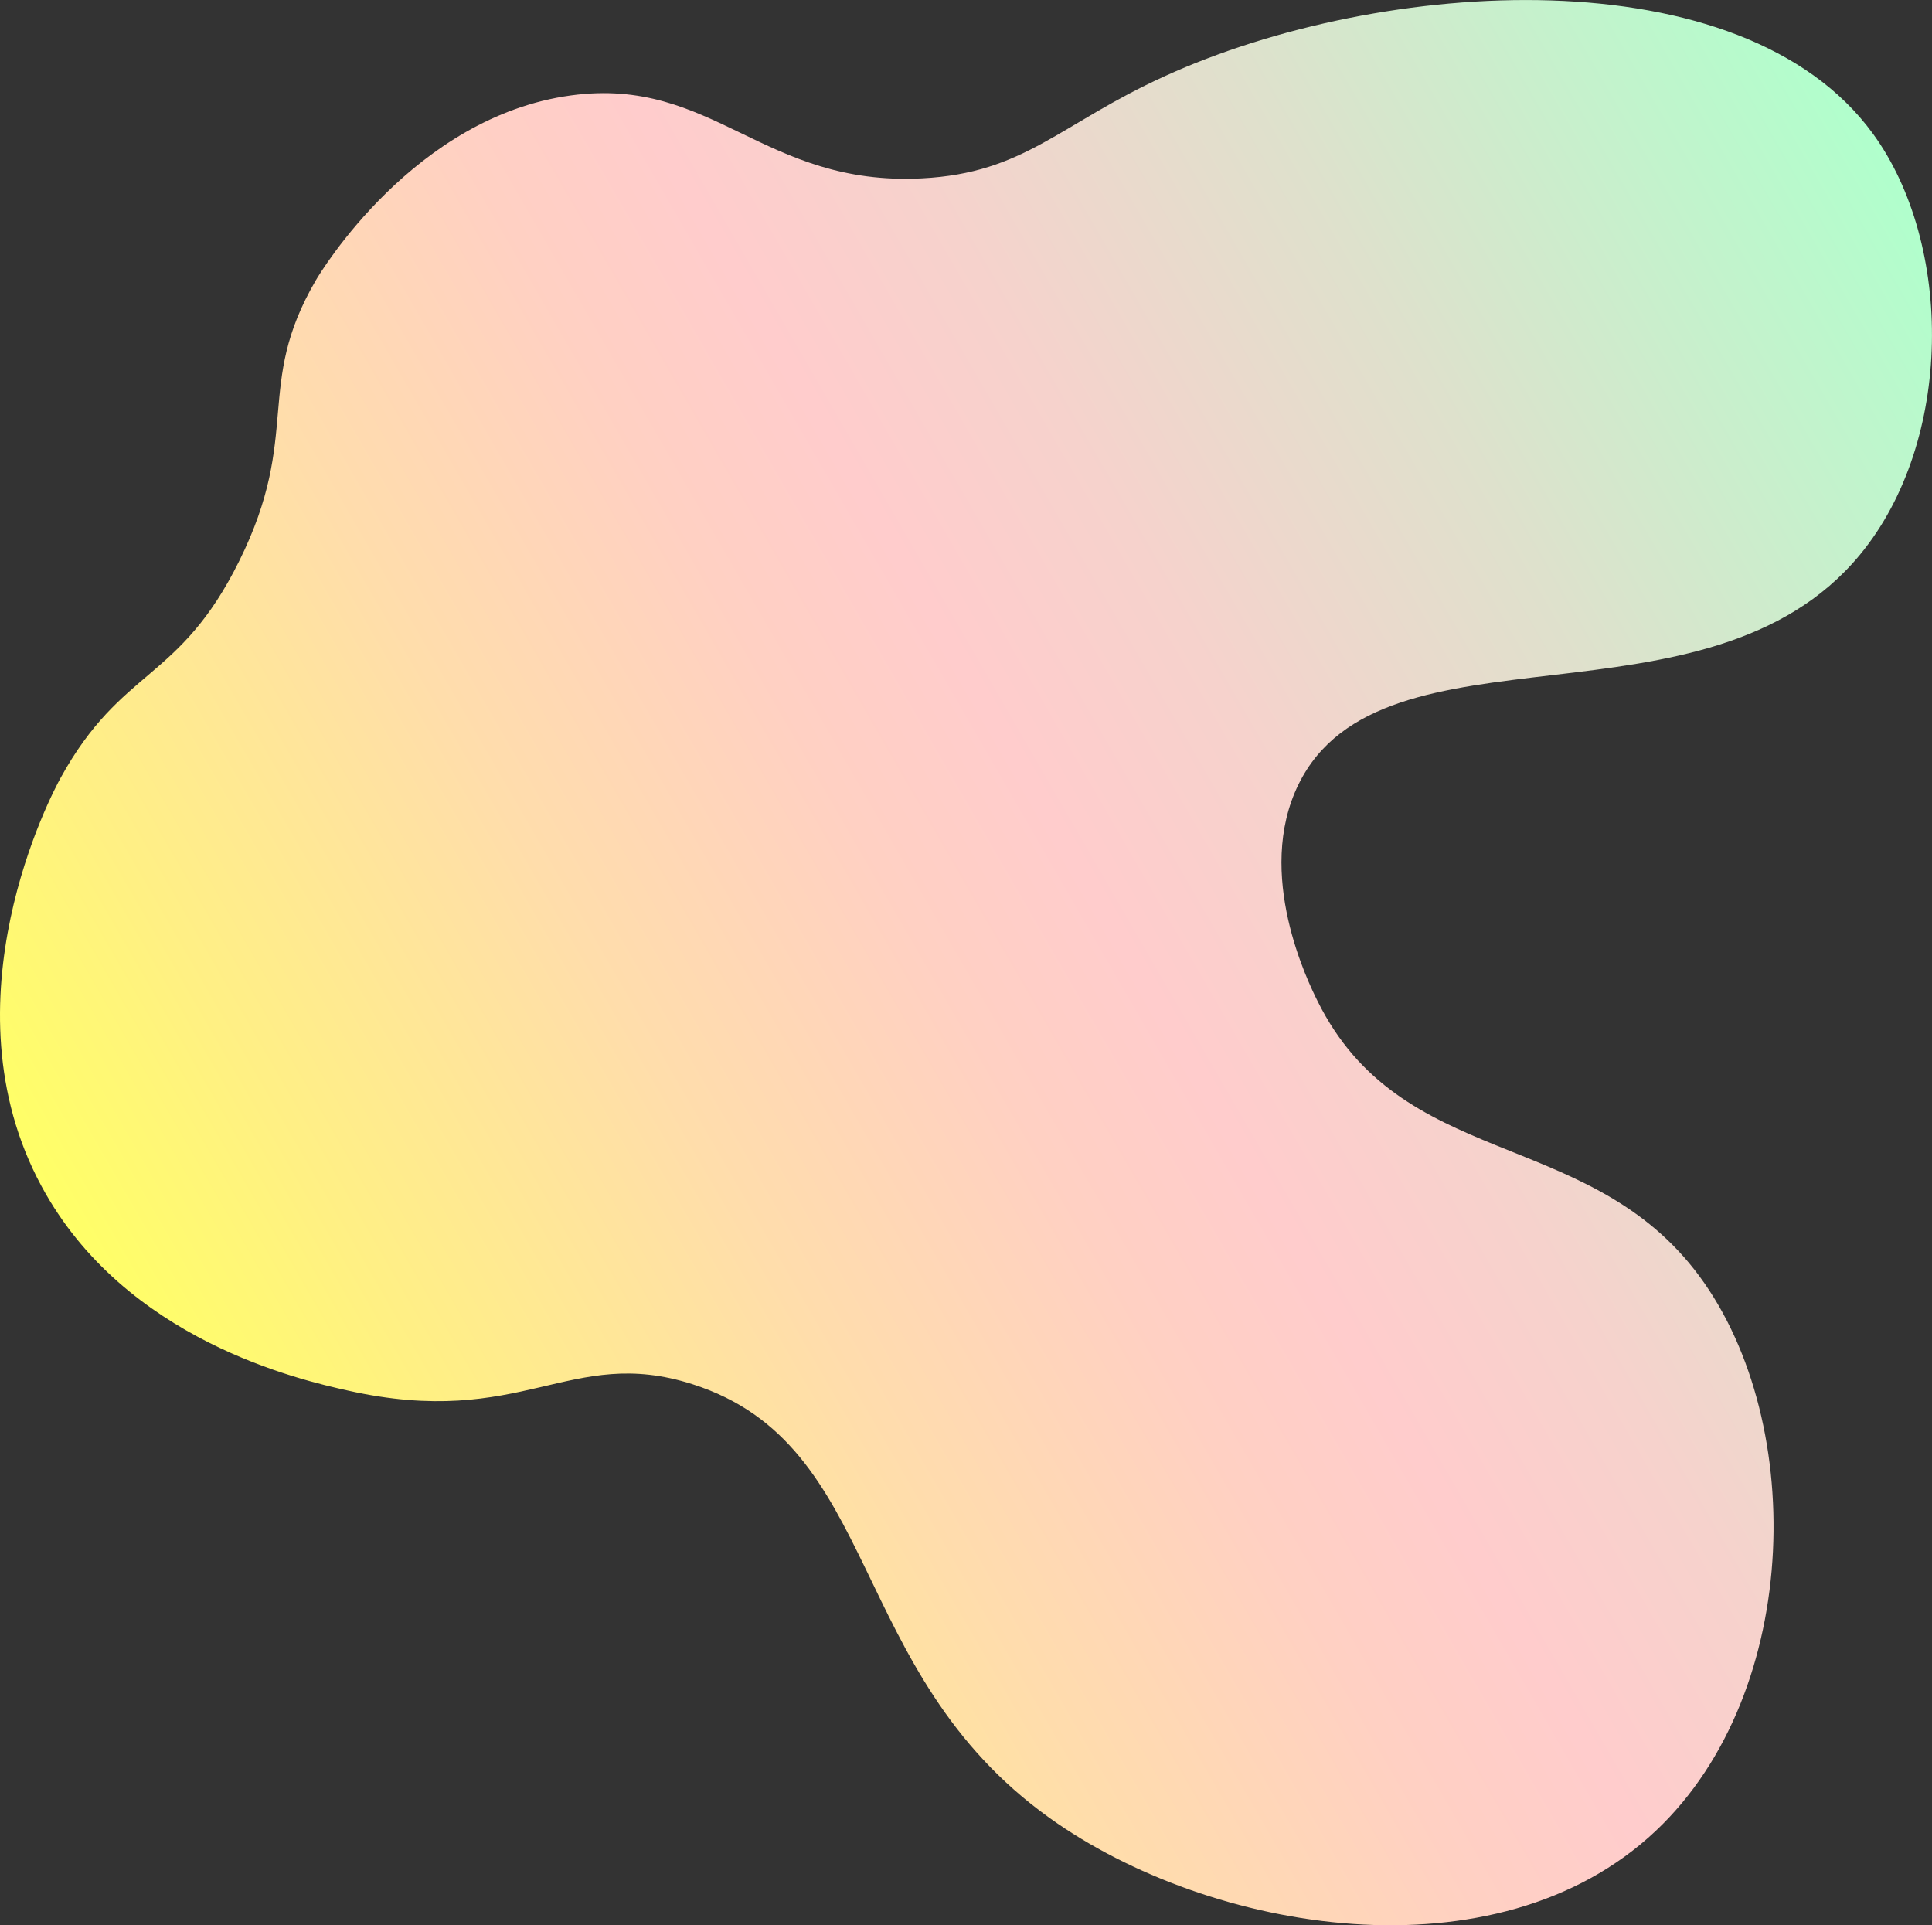 <svg xmlns="http://www.w3.org/2000/svg" xmlns:xlink="http://www.w3.org/1999/xlink" viewBox="0 0 465.81 464.2"><rect x="0" y="0" width="465.81" height="464.2" fill="#333333" stroke="none"/><defs><style>.cls-1{fill:url(#linear-gradient);}</style><linearGradient id="linear-gradient" x1="491.93" y1="101.46" x2="50.53" y2="356.3" gradientUnits="userSpaceOnUse"><stop offset="0" stop-color="#b0ffcc"/><stop offset="0.03" stop-color="#b6fbcc"/><stop offset="0.24" stop-color="#dee1cc"/><stop offset="0.4" stop-color="#f6d2cc"/><stop offset="0.5" stop-color="#fcc"/><stop offset="0.58" stop-color="#ffd0c3"/><stop offset="0.72" stop-color="#ffddab"/><stop offset="0.89" stop-color="#fff083"/><stop offset="1" stop-color="#ff6"/></linearGradient></defs><title>Asset 2</title><g id="Layer_2" data-name="Layer 2"><g id="Layer_2-2" data-name="Layer 2"><path class="cls-1" d="M76.15,67.58C77.26,65.67,99.88,28.11,137.69,23c34.24-4.66,46.28,22,84.62,20,24.76-1.27,33.11-13.06,58.46-24.61C333.12-5.52,420-11.06,451.54,32.19c19.46,26.67,19.55,74.11-3.08,101.54-36.74,44.53-115.24,14.38-135.38,55.38-10.62,21.61,2.4,47.86,4.61,52.31,20,40.31,64,30.59,90.77,64.62,27.21,34.59,26.54,101.62-9.23,135.38-38.46,36.3-107.44,24.63-146.15-3.07-49.3-35.29-40.28-90-86.16-104.62-29.63-9.45-40.92,11-83.07,1.54C72.66,332.76,30.08,323.23,10,286c-24.08-44.61,2.64-94.89,4.62-98.46,14.74-26.76,28.61-23.07,43.07-52.31C72.87,104.57,61.21,93.2,76.15,67.58Z"/></g></g></svg>